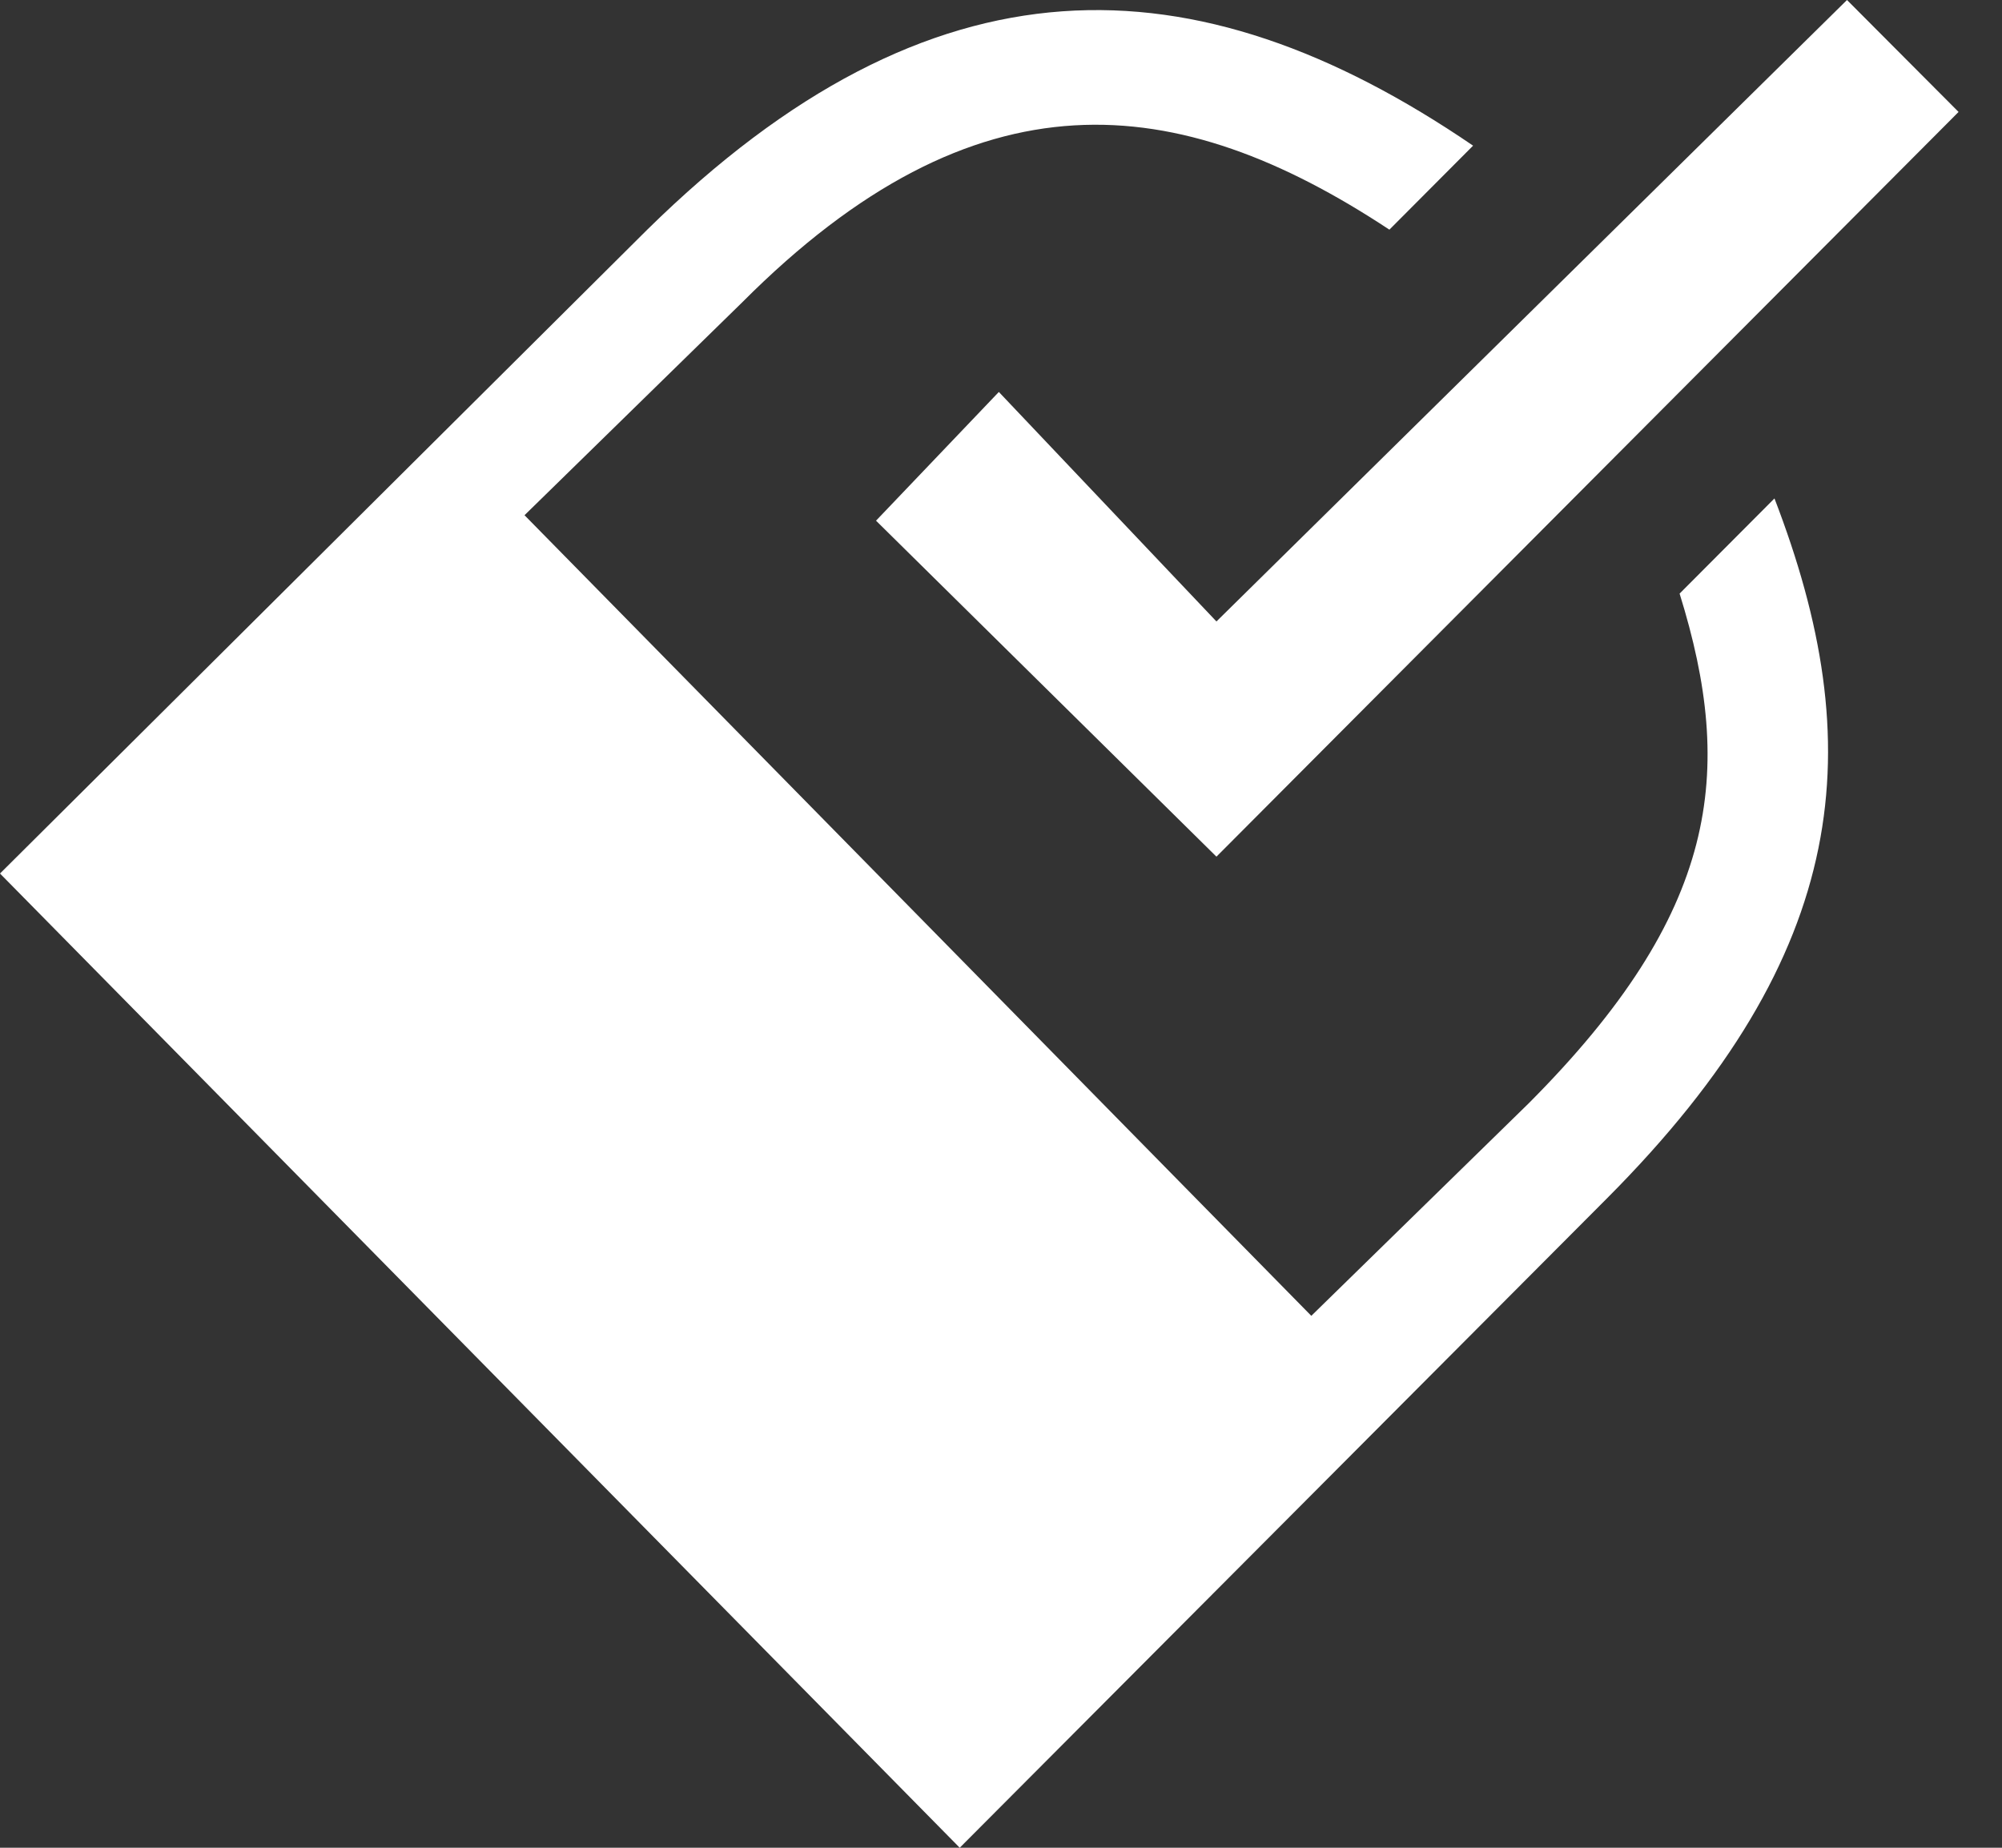 <svg width="26" height="24" viewBox="0 0 26 24" fill="none" xmlns="http://www.w3.org/2000/svg">
<rect x="0" y="0" width="26" height="24" fill="#333333" stroke="none"/>
<path d="M11.377 6.763L12.972 5.091L15.798 8.072L23.987 0L25.436 1.454L15.798 11.127L11.377 6.763Z" fill="white"/>
<path d="M23.045 6.474L21.813 7.71C22.537 10.037 22.32 11.855 19.856 14.328L17.03 17.091L6.812 6.692L9.638 3.928C12.682 0.874 15.291 1.165 18.044 2.983L19.131 1.892C15.508 -0.58 12.102 -0.653 8.406 2.983L0 11.346L12.464 24L20.871 15.564C24.059 12.364 24.277 9.674 23.045 6.474Z" fill="white"/>
</svg>
